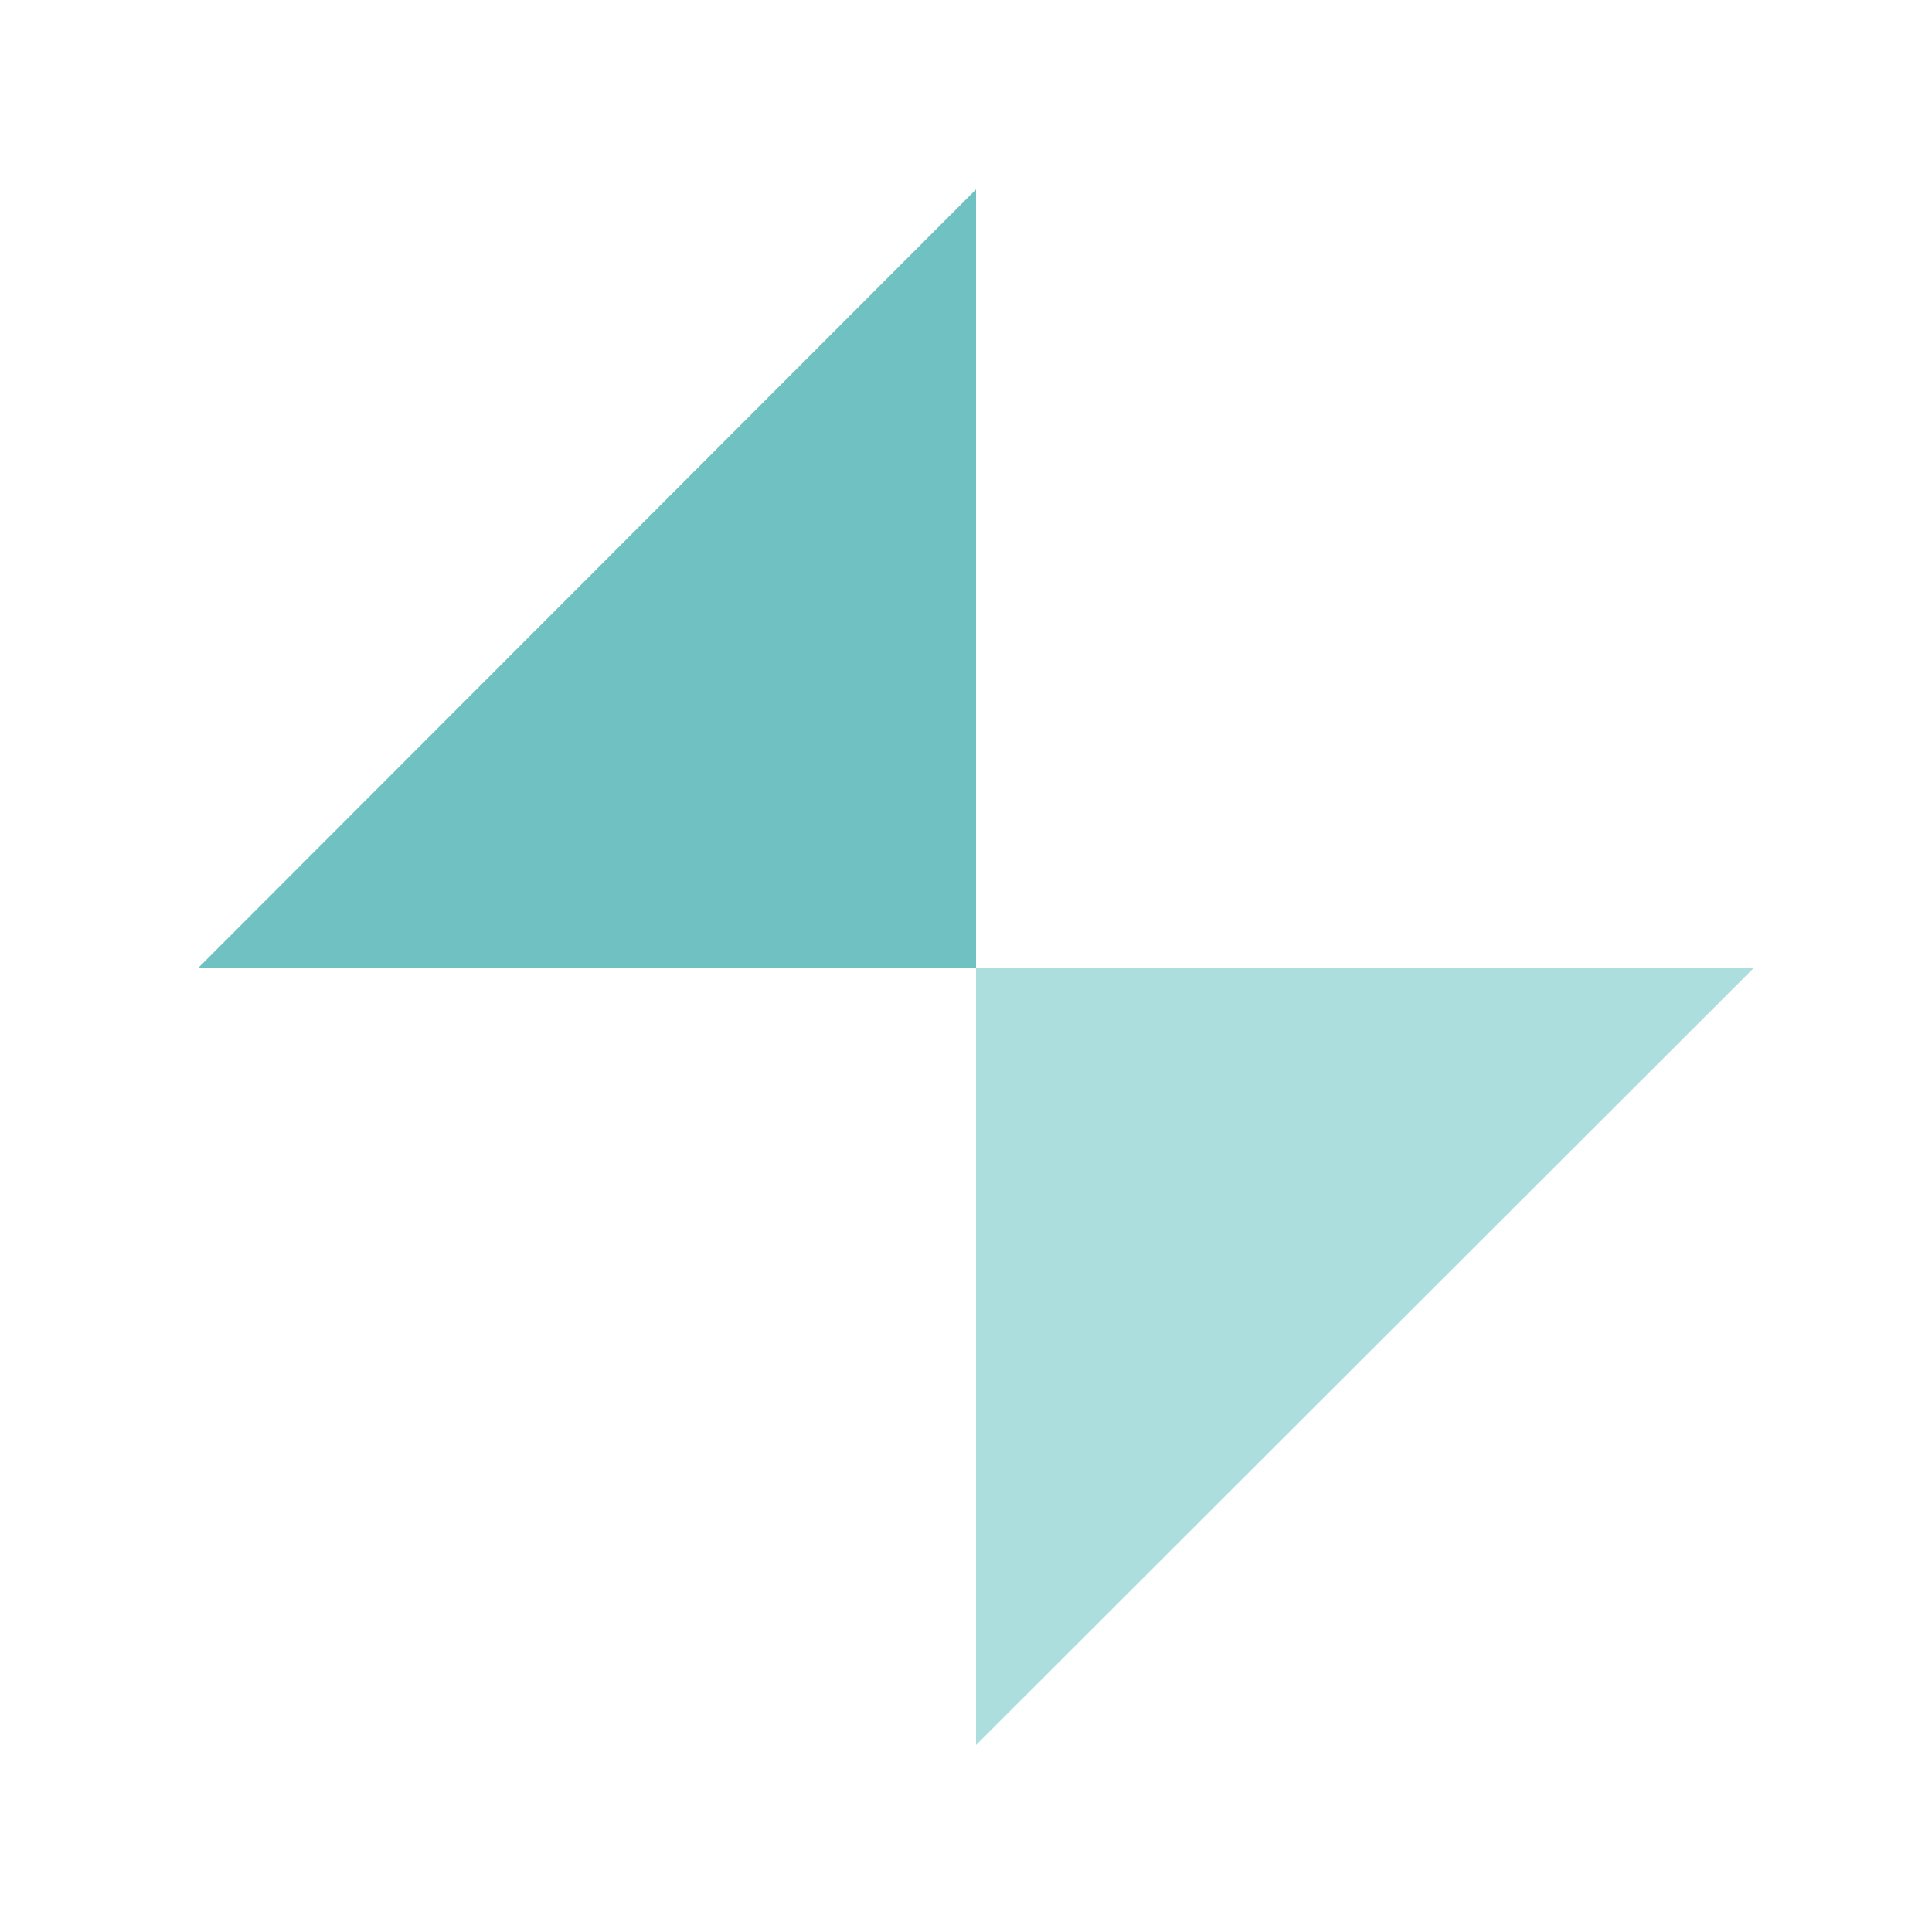 <?xml version="1.0" encoding="utf-8"?>
<!-- Generator: Adobe Illustrator 24.1.0, SVG Export Plug-In . SVG Version: 6.00 Build 0)  -->
<svg version="1.1" id="Layer_1" xmlns="http://www.w3.org/2000/svg" xmlns:xlink="http://www.w3.org/1999/xlink" x="0px" y="0px"
	 viewBox="0 0 250 250" style="enable-background:new 0 0 250 250;" xml:space="preserve">
<polygon fill="#70C2C2" class="st0" points="126.3,24.5 25.7,125.2 126.3,125.2 "/>
<polygon fill="#ADDEDE" class="st1" points="126.3,125.2 126.3,225.8 227,125.2 "/>
</svg>
